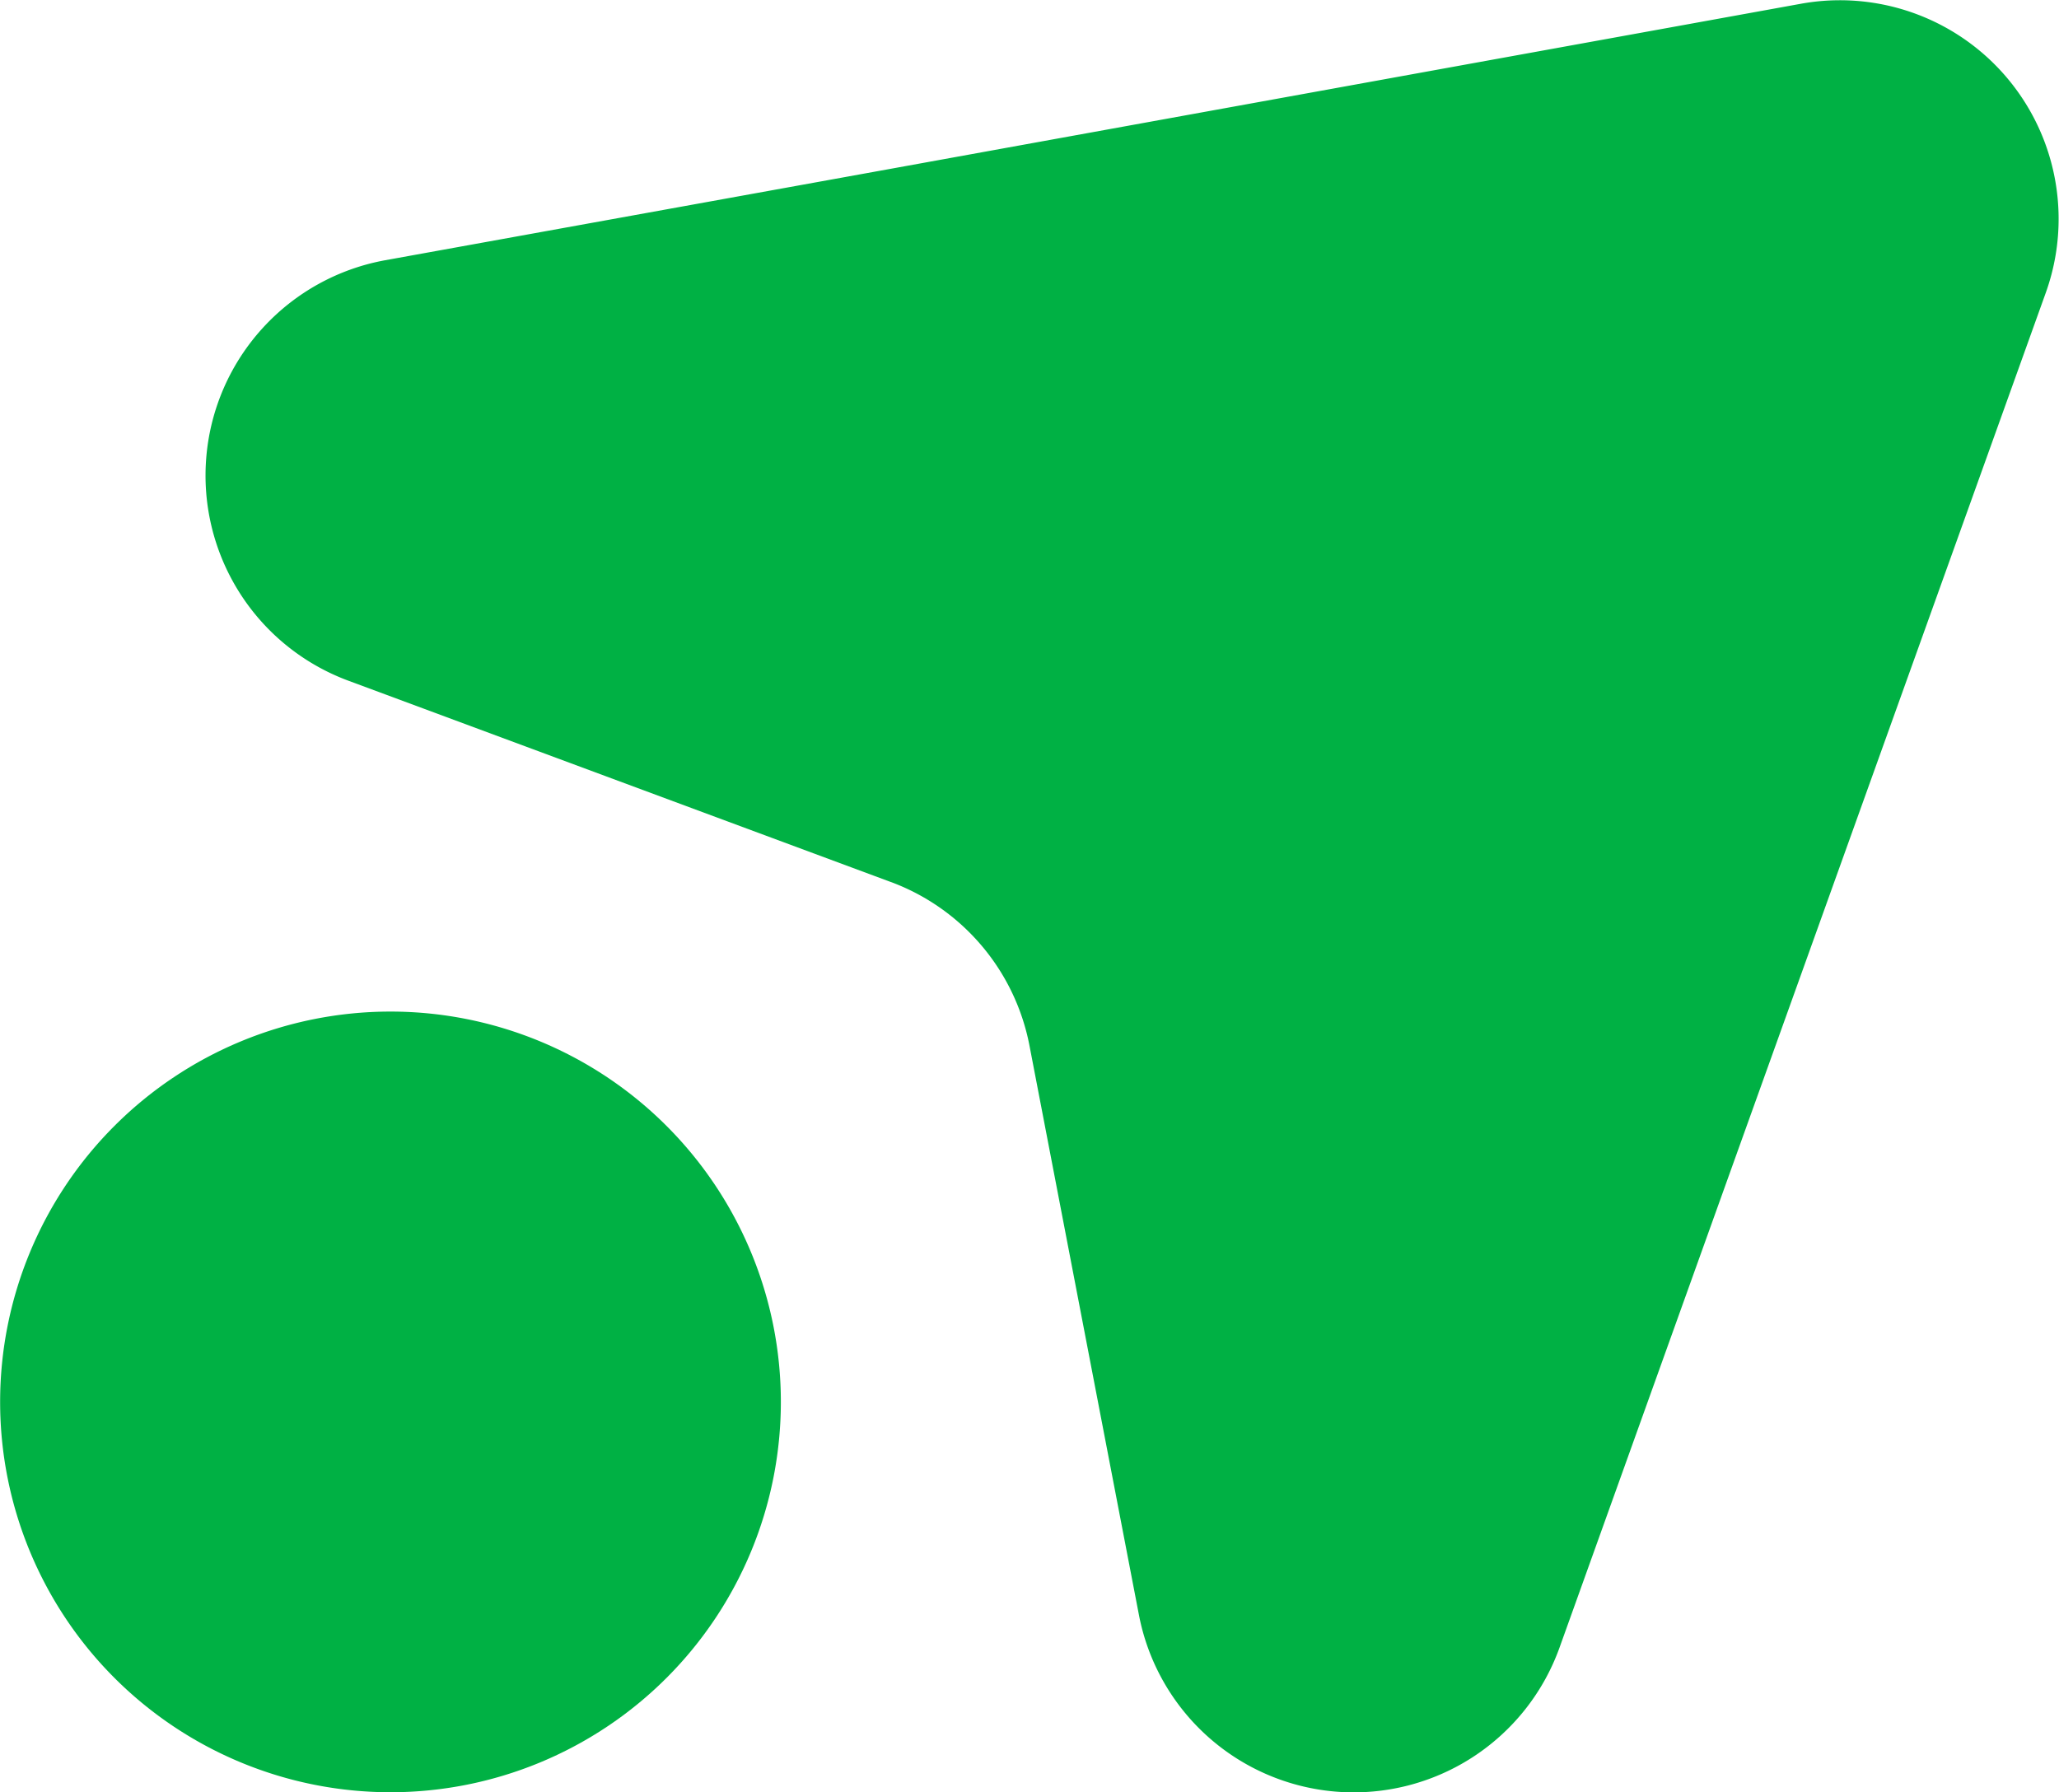 <svg id="Group_19694" data-name="Group 19694" xmlns="http://www.w3.org/2000/svg" width="16.504" height="14.367" viewBox="0 0 16.504 14.367">
  <path id="Path_47145" data-name="Path 47145" d="M142.162,7.071l-4.354-1.616a1.754,1.754,0,0,1,.3-3.369l4.019-.727L149.456.03a1.753,1.753,0,0,1,1.962,2.317L148.9,9.362l-1.379,3.844a1.753,1.753,0,0,1-3.372-.261l-.877-4.562a1.752,1.752,0,0,0-1.112-1.313" transform="translate(-135.02 0)" fill="#00b144"/>
  <path id="Path_47146" data-name="Path 47146" d="M61.1,66.621a3.129,3.129,0,1,1-3.129-3.129A3.129,3.129,0,0,1,61.1,66.621" transform="translate(-54.841 -55.383)" fill="#00b144"/>
</svg>
